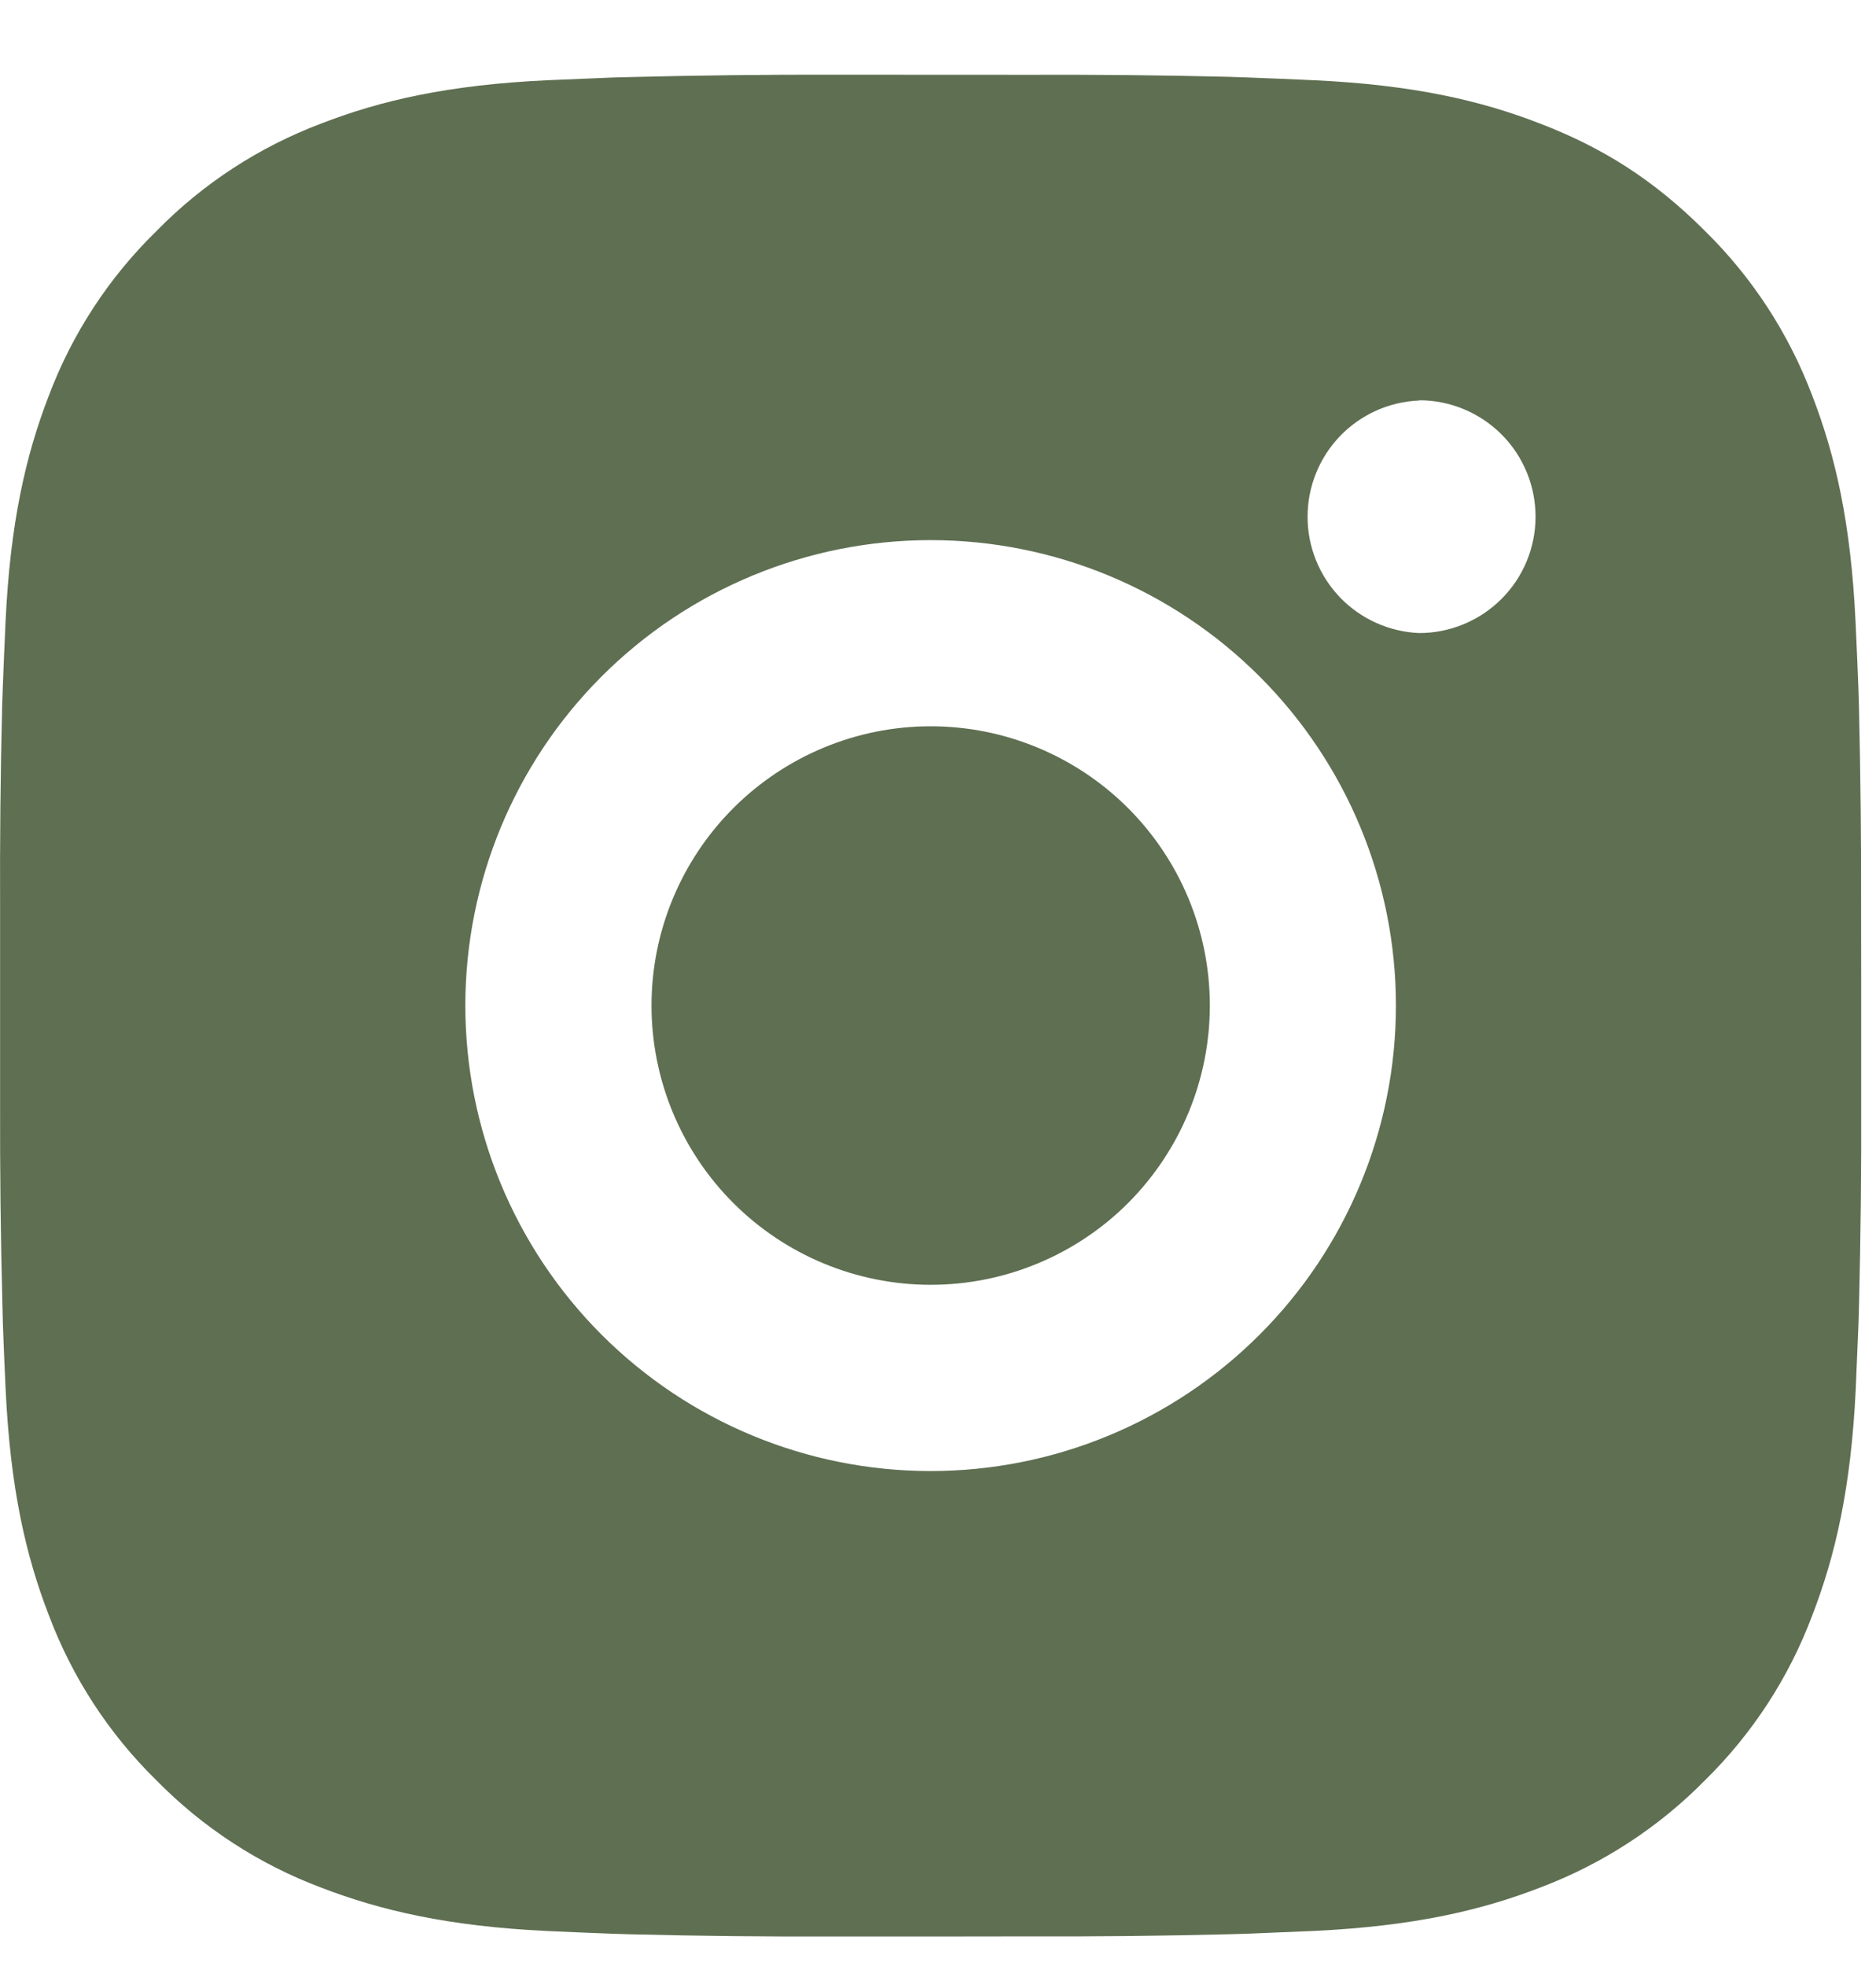 <svg width="21" height="22" viewBox="0 0 21 22" fill="none" xmlns="http://www.w3.org/2000/svg">
<path d="M11.488 0.837C12.248 0.834 13.008 0.841 13.768 0.86L13.97 0.867C14.204 0.875 14.434 0.886 14.712 0.898C15.82 0.95 16.577 1.125 17.24 1.383C17.928 1.647 18.507 2.005 19.086 2.585C19.616 3.105 20.025 3.735 20.287 4.429C20.544 5.093 20.719 5.85 20.771 6.959C20.784 7.236 20.794 7.467 20.803 7.7L20.809 7.902C20.827 8.662 20.835 9.422 20.833 10.181L20.834 10.959V12.323C20.837 13.083 20.828 13.844 20.81 14.603L20.804 14.806C20.795 15.039 20.785 15.269 20.773 15.547C20.72 16.655 20.543 17.412 20.287 18.075C20.026 18.771 19.616 19.401 19.086 19.921C18.565 20.451 17.935 20.86 17.24 21.122C16.577 21.379 15.82 21.554 14.712 21.607C14.434 21.619 14.204 21.629 13.97 21.638L13.768 21.644C13.008 21.663 12.248 21.671 11.488 21.668L10.711 21.669H9.347C8.587 21.672 7.827 21.664 7.067 21.645L6.865 21.639C6.618 21.63 6.371 21.619 6.124 21.608C5.015 21.555 4.259 21.378 3.594 21.122C2.899 20.861 2.27 20.451 1.75 19.921C1.219 19.401 0.809 18.771 0.547 18.075C0.29 17.412 0.115 16.655 0.063 15.547C0.051 15.3 0.041 15.053 0.032 14.806L0.027 14.603C0.007 13.844 -0.001 13.083 0.001 12.323V10.181C-0.002 9.422 0.005 8.662 0.024 7.902L0.031 7.7C0.039 7.467 0.05 7.236 0.062 6.959C0.114 5.849 0.289 5.094 0.546 4.429C0.808 3.734 1.219 3.105 1.751 2.586C2.27 2.055 2.9 1.645 3.594 1.383C4.259 1.125 5.014 0.95 6.124 0.898L6.865 0.867L7.067 0.862C7.827 0.843 8.587 0.834 9.346 0.836L11.488 0.837ZM10.417 6.044C9.036 6.044 7.711 6.593 6.734 7.57C5.758 8.546 5.209 9.871 5.209 11.252C5.209 12.634 5.758 13.959 6.734 14.935C7.711 15.912 9.036 16.461 10.417 16.461C11.799 16.461 13.123 15.912 14.1 14.935C15.077 13.959 15.626 12.634 15.626 11.252C15.626 9.871 15.077 8.546 14.1 7.57C13.123 6.593 11.799 6.044 10.417 6.044ZM10.417 8.127C10.828 8.127 11.234 8.208 11.613 8.365C11.992 8.522 12.337 8.752 12.627 9.042C12.917 9.332 13.148 9.677 13.305 10.056C13.462 10.435 13.543 10.841 13.543 11.252C13.543 11.662 13.462 12.069 13.305 12.448C13.148 12.827 12.918 13.171 12.628 13.462C12.338 13.752 11.993 13.982 11.614 14.139C11.235 14.296 10.829 14.377 10.418 14.377C9.59 14.377 8.795 14.048 8.209 13.462C7.623 12.876 7.293 12.081 7.293 11.252C7.293 10.424 7.623 9.629 8.209 9.043C8.795 8.457 9.59 8.127 10.418 8.127M15.887 4.482C15.551 4.495 15.233 4.638 15 4.88C14.767 5.123 14.637 5.446 14.637 5.783C14.637 6.119 14.767 6.442 15 6.685C15.233 6.927 15.551 7.07 15.887 7.084C16.232 7.084 16.564 6.946 16.808 6.702C17.052 6.458 17.189 6.127 17.189 5.782C17.189 5.436 17.052 5.105 16.808 4.861C16.564 4.617 16.232 4.479 15.887 4.479" fill="#5F6F52"/>
</svg>
